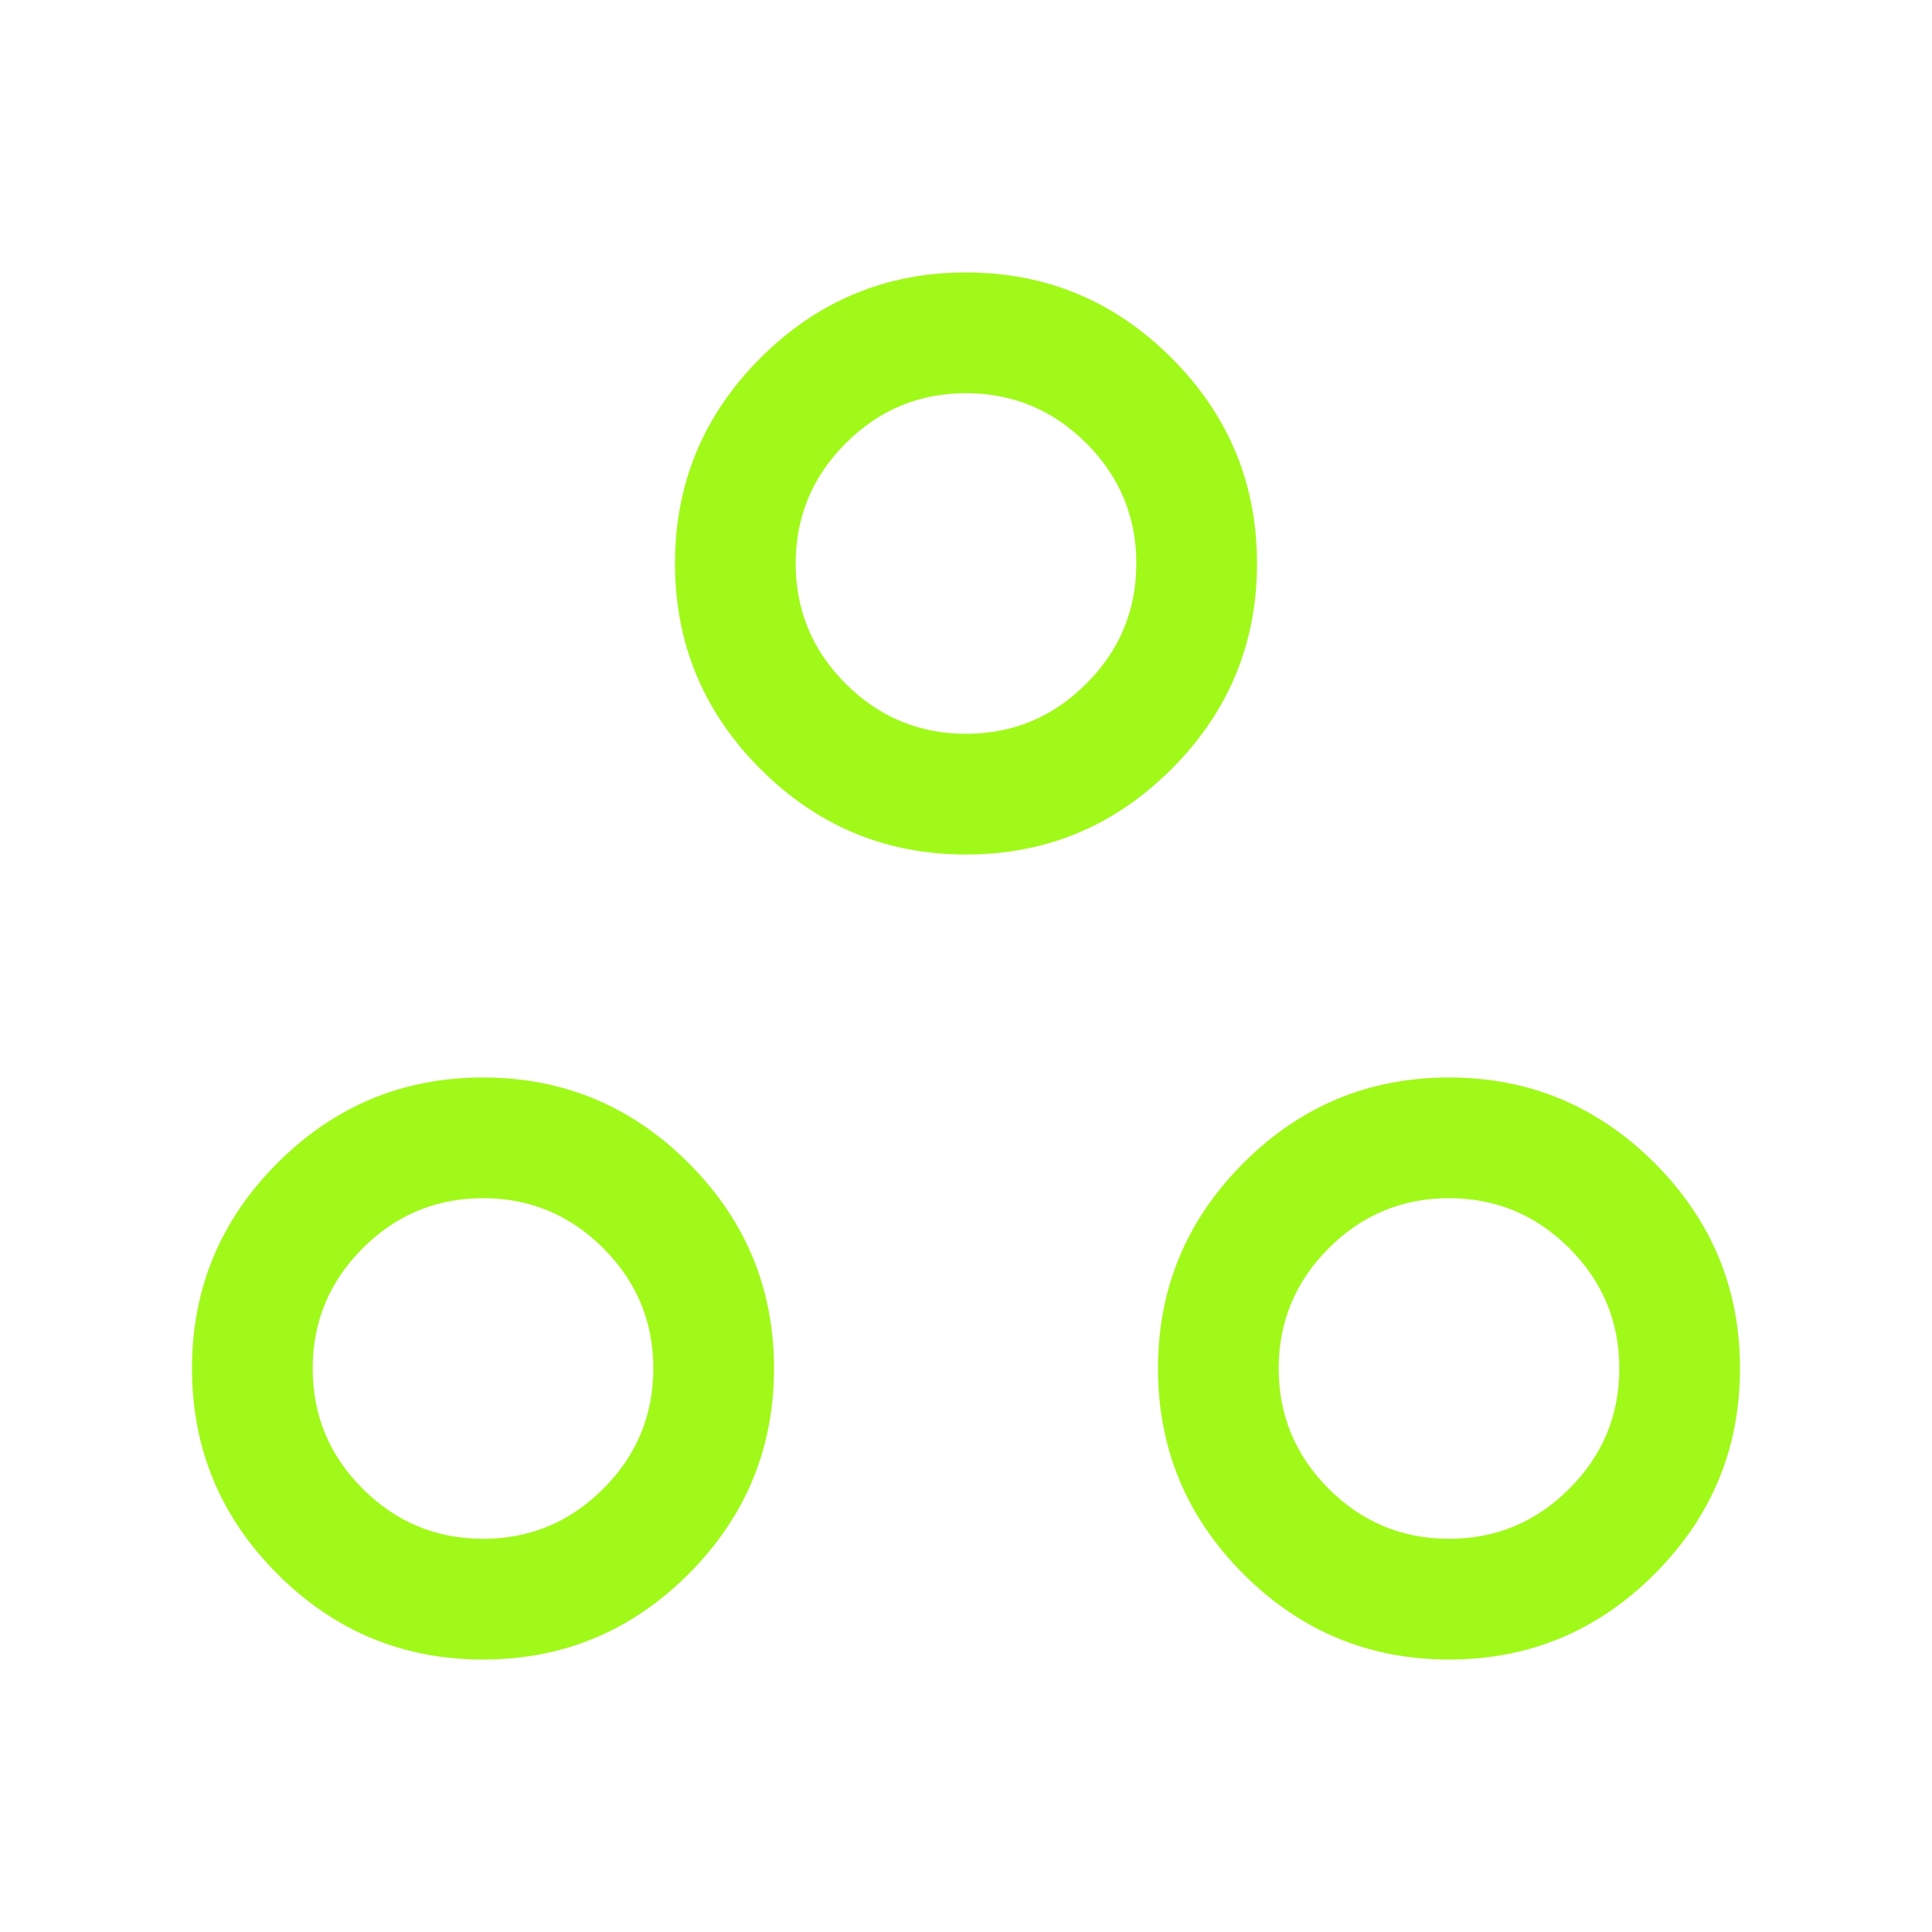 <svg width="40" height="40" viewBox="0 0 40 40" fill="none" xmlns="http://www.w3.org/2000/svg">
<path d="M10 34.359C8.343 34.359 6.925 33.769 5.745 32.589C4.565 31.409 3.975 29.99 3.975 28.333C3.975 26.676 4.565 25.258 5.745 24.078C6.925 22.898 8.343 22.308 10 22.308C11.657 22.308 13.075 22.898 14.255 24.078C15.435 25.258 16.025 26.676 16.025 28.333C16.025 29.99 15.435 31.409 14.255 32.589C13.075 33.769 11.657 34.359 10 34.359ZM30 34.359C28.343 34.359 26.925 33.769 25.745 32.589C24.565 31.409 23.975 29.99 23.975 28.333C23.975 26.676 24.565 25.258 25.745 24.078C26.925 22.898 28.343 22.308 30 22.308C31.657 22.308 33.075 22.898 34.255 24.078C35.435 25.258 36.025 26.676 36.025 28.333C36.025 29.99 35.435 31.409 34.255 32.589C33.075 33.769 31.657 34.359 30 34.359ZM10 31.859C10.97 31.859 11.8 31.514 12.49 30.823C13.181 30.133 13.526 29.302 13.526 28.333C13.526 27.363 13.181 26.533 12.49 25.843C11.8 25.152 10.969 24.807 10 24.807C9.03 24.807 8.2 25.153 7.51 25.843C6.819 26.534 6.474 27.364 6.474 28.334C6.474 29.303 6.819 30.133 7.51 30.824C8.201 31.514 9.031 31.859 10 31.859ZM30 31.859C30.97 31.859 31.8 31.514 32.49 30.823C33.181 30.133 33.526 29.302 33.526 28.333C33.526 27.363 33.181 26.533 32.49 25.843C31.799 25.152 30.969 24.807 30 24.807C29.03 24.807 28.2 25.153 27.51 25.843C26.819 26.534 26.474 27.364 26.474 28.334C26.474 29.303 26.82 30.133 27.51 30.824C28.201 31.514 29.031 31.859 30 31.859ZM20 17.692C18.343 17.692 16.925 17.102 15.745 15.922C14.565 14.742 13.975 13.323 13.975 11.666C13.975 10.01 14.565 8.591 15.745 7.411C16.925 6.231 18.343 5.641 20 5.641C21.657 5.641 23.075 6.231 24.255 7.411C25.435 8.591 26.025 10.01 26.025 11.666C26.025 13.323 25.435 14.742 24.255 15.922C23.075 17.102 21.657 17.692 20 17.692ZM20 15.192C20.97 15.192 21.8 14.847 22.49 14.156C23.181 13.466 23.526 12.636 23.526 11.666C23.526 10.696 23.181 9.866 22.49 9.176C21.799 8.486 20.969 8.141 20 8.141C19.03 8.141 18.2 8.486 17.51 9.177C16.819 9.867 16.474 10.697 16.474 11.667C16.474 12.637 16.82 13.467 17.51 14.157C18.201 14.847 19.031 15.192 20 15.192Z" fill="#A1F919"/>
</svg>
